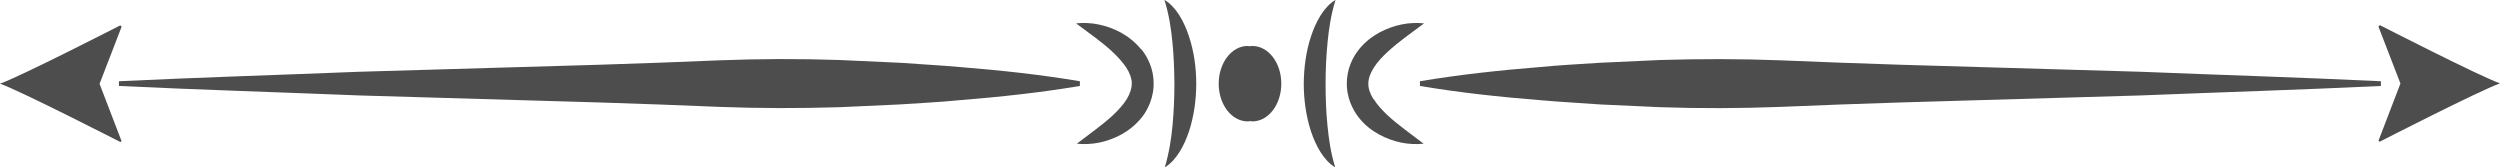 <?xml version="1.0" encoding="UTF-8"?><svg xmlns="http://www.w3.org/2000/svg" viewBox="0 0 163.72 10.95"><defs><style>.d{fill:#4d4d4d;}</style></defs><g id="a"/><g id="b"><g id="c"><g><path class="d" d="M70.72,5.32c-2.62-.44-5.24-.72-7.87-.93-1.31-.12-2.62-.18-3.93-.28l-3.93-.18c-2.62-.09-5.24-.08-7.87,.02-2.62,.11-5.24,.21-7.87,.29l-15.73,.46c-5.24,.21-10.49,.37-15.73,.62v.31c5.24,.25,10.49,.41,15.73,.62l15.73,.46c2.62,.08,5.24,.18,7.87,.29,2.62,.1,5.24,.1,7.87,.02l3.93-.18c1.31-.09,2.62-.15,3.93-.28,2.62-.21,5.24-.49,7.87-.93v-.31Z"/><path class="d" d="M7.96,1.74l-.08-.08S1.34,5.01,0,5.48c1.34,.47,7.88,3.82,7.88,3.82l.08-.06-1.44-3.75,1.44-3.73Z"/><path class="d" d="M74.73,3.23c-.42-.51-.88-.85-1.35-1.11-.95-.5-1.93-.69-2.91-.59,.85,.64,1.67,1.2,2.38,1.86,.35,.33,.67,.68,.91,1.04,.24,.37,.36,.73,.36,1.03,0,.3-.1,.65-.33,1.03-.23,.37-.55,.72-.9,1.05-.71,.66-1.53,1.22-2.37,1.87,.98,.1,1.96-.09,2.91-.6,.47-.26,.93-.61,1.35-1.13,.21-.26,.39-.58,.54-.96,.07-.19,.13-.4,.17-.61,.02-.1,.04-.22,.05-.36,.01-.16,0-.12,.01-.31,0-.46-.1-.9-.25-1.27-.15-.37-.34-.68-.55-.94Z"/><path class="d" d="M76.26,0c.3,.97,.43,1.86,.52,2.77,.09,.9,.12,1.8,.13,2.71,0,.92-.04,1.79-.12,2.71-.09,.91-.22,1.8-.51,2.77,.75-.45,1.27-1.41,1.59-2.37,.32-.98,.47-2.06,.47-3.11,0-1.06-.15-2.12-.48-3.11-.32-.97-.84-1.92-1.59-2.37Z"/><path class="d" d="M155.92,5.32c-5.24-.25-10.49-.41-15.73-.62l-15.73-.46c-2.62-.08-5.24-.18-7.87-.29-2.62-.1-5.24-.1-7.87-.02l-3.93,.18c-1.31,.09-2.62,.15-3.93,.28-2.62,.21-5.24,.49-7.87,.93v.31c2.62,.44,5.24,.72,7.87,.93,1.31,.12,2.62,.18,3.93,.28l3.93,.18c2.62,.09,5.24,.08,7.87-.02,2.62-.11,5.24-.21,7.87-.29l15.73-.46c5.24-.21,10.49-.37,15.73-.62v-.31Z"/><path class="d" d="M155.84,1.66l-.08,.08,1.44,3.73-1.44,3.75,.08,.06s6.54-3.35,7.88-3.82c-1.34-.47-7.88-3.82-7.88-3.82Z"/><path class="d" d="M89.94,6.49c-.23-.37-.34-.72-.33-1.03,0-.3,.12-.66,.36-1.03,.23-.37,.56-.72,.91-1.04,.71-.66,1.53-1.22,2.38-1.86-.98-.1-1.96,.09-2.91,.59-.47,.26-.94,.6-1.35,1.11-.21,.26-.4,.57-.55,.94-.15,.37-.25,.82-.25,1.27,0,.19,0,.15,.01,.31,.01,.14,.03,.26,.05,.36,.04,.22,.1,.43,.17,.61,.15,.38,.33,.69,.54,.96,.41,.53,.88,.87,1.35,1.13,.95,.51,1.93,.7,2.91,.6-.84-.65-1.66-1.21-2.37-1.87-.35-.33-.67-.68-.9-1.05Z"/><path class="d" d="M87.45,0c-.75,.45-1.27,1.4-1.59,2.37-.33,.98-.47,2.05-.48,3.11,0,1.04,.15,2.13,.47,3.11,.32,.97,.84,1.92,1.59,2.37-.3-.97-.42-1.86-.51-2.77-.09-.91-.12-1.79-.12-2.71,0-.9,.04-1.8,.13-2.71,.09-.91,.22-1.8,.52-2.77Z"/><path class="d" d="M82.01,3.01c-.05,0-.1,.01-.15,.02-.05,0-.1-.02-.15-.02-1.05,0-1.9,1.1-1.9,2.47s.85,2.47,1.9,2.47c.05,0,.1-.01,.15-.02,.05,0,.1,.02,.15,.02,1.05,0,1.9-1.1,1.9-2.47s-.85-2.47-1.9-2.47Z"/></g></g></g></svg>